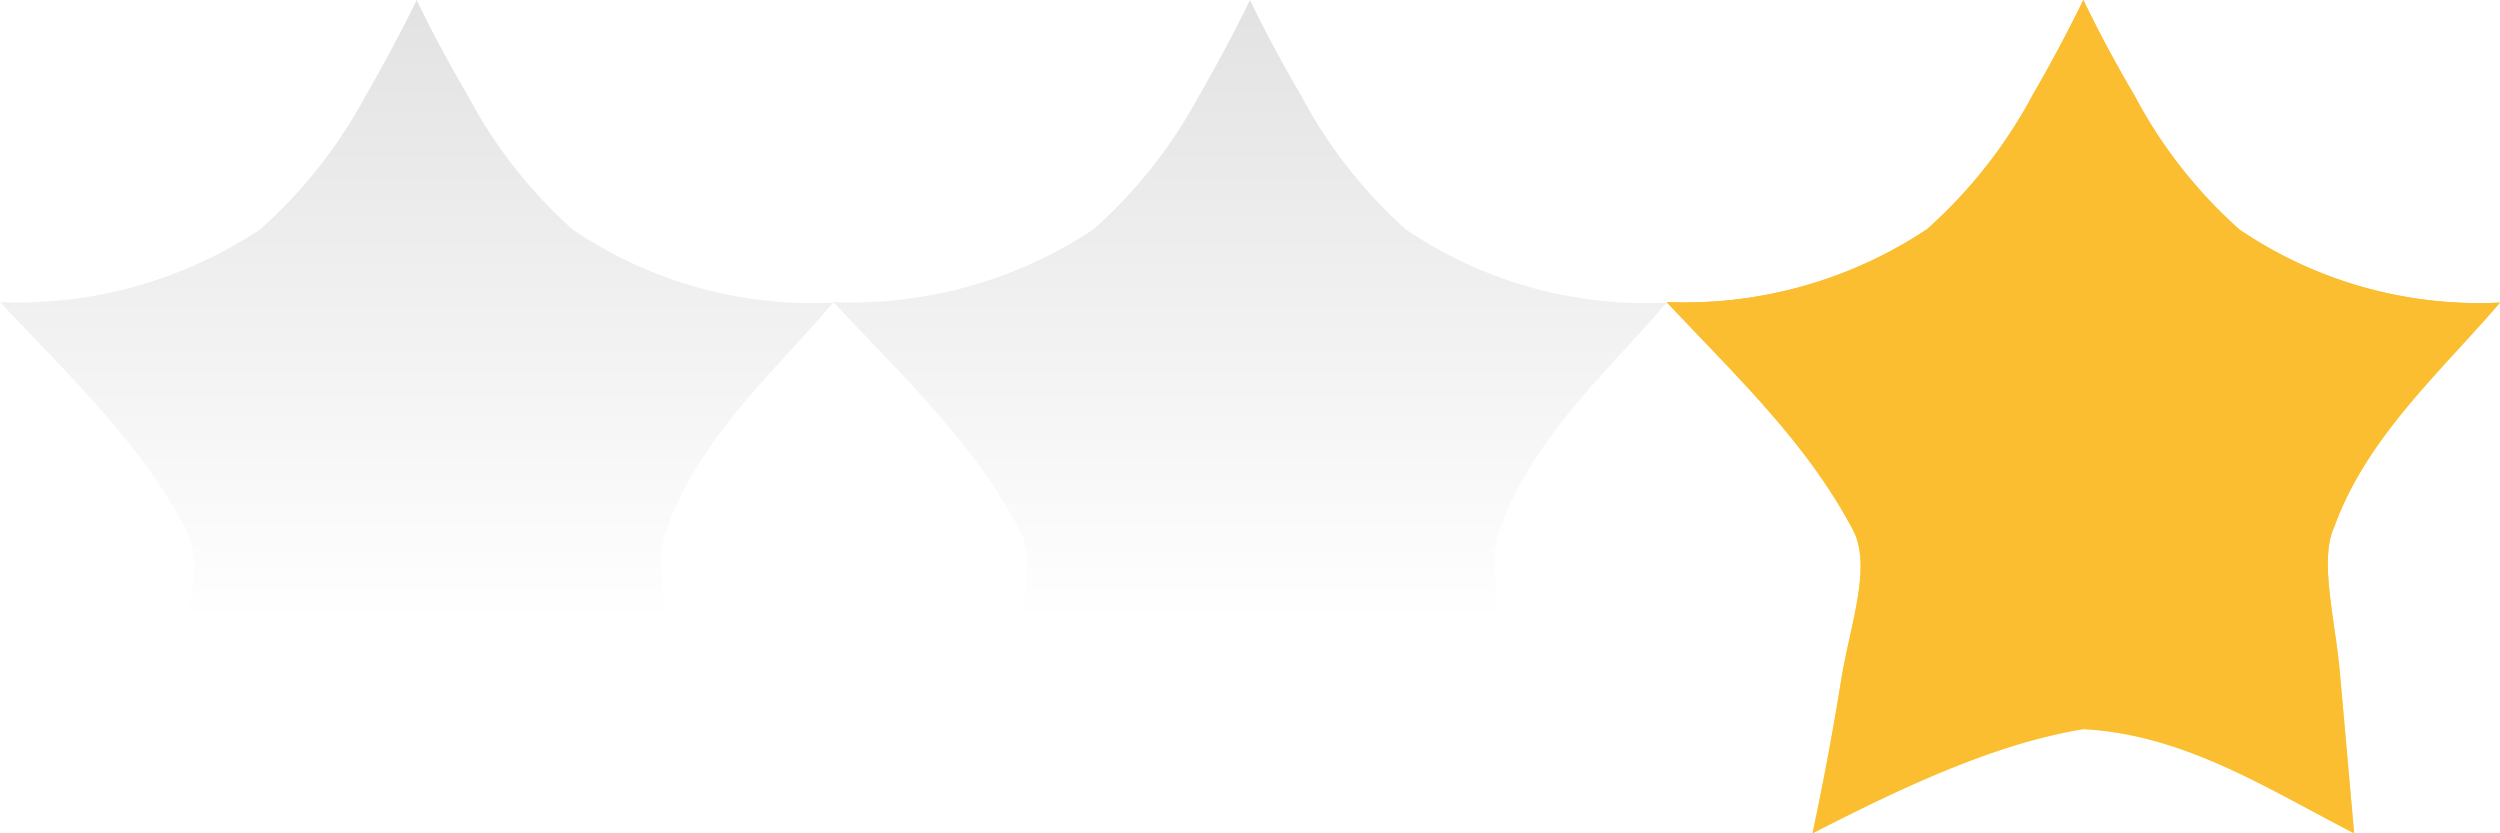 <svg xmlns="http://www.w3.org/2000/svg" xmlns:xlink="http://www.w3.org/1999/xlink" width="48" height="16" viewBox="0 0 48 16">
  <defs>
    <linearGradient id="bm-none" x1="375.4" x2="375.4" y1="-1106.9" y2="-1085.9" gradientTransform="translate(-359.4 1097.9)" gradientUnits="userSpaceOnUse">
      <stop offset="0" stop-color="#c9c9c9"/>
      <stop offset="1" stop-color="#fff"/>
    </linearGradient>
    <filter id="filter2164" color-interpolation-filters="sRGB">
      <feFlood flood-color="#000" result="flood"/>
      <feComposite in="flood" in2="SourceGraphic" operator="out" result="composite1"/>
      <feGaussianBlur in="composite1" result="blur" stdDeviation="1.18"/>
      <feOffset result="offset"/>
      <feComposite in="offset" in2="SourceGraphic" operator="atop" result="composite2"/>
    </filter>
    <linearGradient id="linearGradient894" x1="375.4" x2="375.4" y1="-1106.9" y2="-1085.9" gradientTransform="translate(-383.89 1170.6) scale(1.067)" gradientUnits="userSpaceOnUse" xlink:href="#bm-none"/>
    <linearGradient id="linearGradient899" x1="375.4" x2="375.4" y1="-1106.9" y2="-1085.9" gradientTransform="translate(-367.89 1170.6) scale(1.067)" gradientUnits="userSpaceOnUse" xlink:href="#bm-none"/>
    <linearGradient id="linearGradient903" x1="375.4" x2="375.4" y1="-1091.9" y2="-1084" gradientTransform="translate(-351.89 1170.6) scale(1.067)" gradientUnits="userSpaceOnUse">
      <stop offset="0" stop-color="#fbbe30"/>
      <stop offset="1" stop-color="#fbe366"/>
    </linearGradient>
    <filter id="filter1145" color-interpolation-filters="sRGB">
      <feFlood flood-color="#CBA110" result="flood"/>
      <feComposite in="flood" in2="SourceGraphic" operator="out" result="composite1"/>
      <feGaussianBlur in="composite1" result="blur" stdDeviation="1.18"/>
      <feOffset result="offset"/>
      <feComposite in="offset" in2="SourceGraphic" operator="atop" result="composite2"/>
    </filter>
    <filter id="filter1168" width="1" height="1" x="0" y="0" color-interpolation-filters="sRGB">
      <feFlood flood-color="#B47533" result="flood"/>
      <feComposite in="flood" in2="SourceGraphic" operator="out" result="composite1"/>
      <feGaussianBlur in="composite1" result="blur" stdDeviation="1"/>
      <feOffset result="offset"/>
      <feComposite in="offset" in2="SourceGraphic" operator="atop" result="composite2"/>
    </filter>
    <filter id="filter1168-9" width="1" height="1" x="0" y="0" color-interpolation-filters="sRGB">
      <feFlood flood-color="#966000" result="flood"/>
      <feComposite in="flood" in2="SourceGraphic" operator="out" result="composite1"/>
      <feGaussianBlur in="composite1" result="blur" stdDeviation="1"/>
      <feOffset result="offset"/>
      <feComposite in="offset" in2="SourceGraphic" operator="in" result="composite2"/>
    </filter>
  </defs>
  <path id="bookmark-none" fill="url(#linearGradient894)" stroke-width="0" d="M8 0s-.4.84-.97 1.82A9.38 9.38 0 0 1 5 4.4a8.4 8.4 0 0 1-5 1.4c1.32 1.41 2.7 2.7 3.59 4.4.35.7-.08 1.85-.24 2.86A58.94 58.94 0 0 1 2.8 16c1.64-.84 3.47-1.72 5.2-2 1.93.1 3.53 1.14 5.2 2l-.28-3.15c-.1-1.02-.39-2.12-.1-2.74.62-1.71 2.02-2.95 3.18-4.3a8.2 8.2 0 0 1-5-1.4 9.2 9.2 0 0 1-2.02-2.58C8.4.85 8 0 8 0z" filter="url(#filter2164)"/>
  <path id="bookmark-hover" fill="url(#linearGradient899)" stroke-width="0" d="M24 0s-.4.84-.97 1.82A9.38 9.38 0 0 1 21 4.4a8.4 8.4 0 0 1-5 1.4c1.32 1.41 2.7 2.7 3.59 4.4.35.7-.08 1.85-.24 2.86A58.94 58.94 0 0 1 18.8 16c1.64-.84 3.47-1.72 5.2-2 1.93.1 3.53 1.14 5.2 2l-.28-3.15c-.1-1.02-.39-2.12-.1-2.74.62-1.71 2.02-2.95 3.18-4.3a8.2 8.2 0 0 1-5-1.4 9.2 9.2 0 0 1-2.02-2.58C24.4.85 24 0 24 0z" filter="url(#filter1145)"/>
  <path id="bookmark-active" fill="url(#linearGradient903)" stroke-width="0" d="M40 0s-.4.84-.97 1.82A9.38 9.38 0 0 1 37 4.4a8.4 8.4 0 0 1-5 1.4c1.32 1.41 2.7 2.7 3.59 4.4.35.7-.08 1.85-.24 2.86A58.94 58.94 0 0 1 34.8 16c1.64-.84 3.47-1.72 5.2-2 1.93.1 3.53 1.14 5.2 2l-.28-3.15c-.1-1.02-.39-2.12-.1-2.74.62-1.71 2.02-2.95 3.18-4.3a8.2 8.2 0 0 1-5-1.4 9.2 9.2 0 0 1-2.02-2.58C40.4.85 40 0 40 0z" filter="url(#filter1168)"/>
  <path id="bookmark-active-overlay" fill="#fbbe30" stroke-width="0" d="M40 0s-.4.84-.97 1.82A9.38 9.38 0 0 1 37 4.4a8.4 8.4 0 0 1-5 1.4c1.32 1.41 2.7 2.7 3.59 4.4.35.7-.08 1.85-.24 2.86A58.94 58.94 0 0 1 34.8 16c1.64-.84 3.47-1.72 5.2-2 1.93.1 3.53 1.14 5.2 2l-.28-3.15c-.1-1.02-.39-2.12-.1-2.74.62-1.71 2.02-2.95 3.18-4.3a8.2 8.2 0 0 1-5-1.4 9.2 9.2 0 0 1-2.02-2.58C40.4.85 40 0 40 0z" filter="url(#filter1168-9)"/>
</svg>
